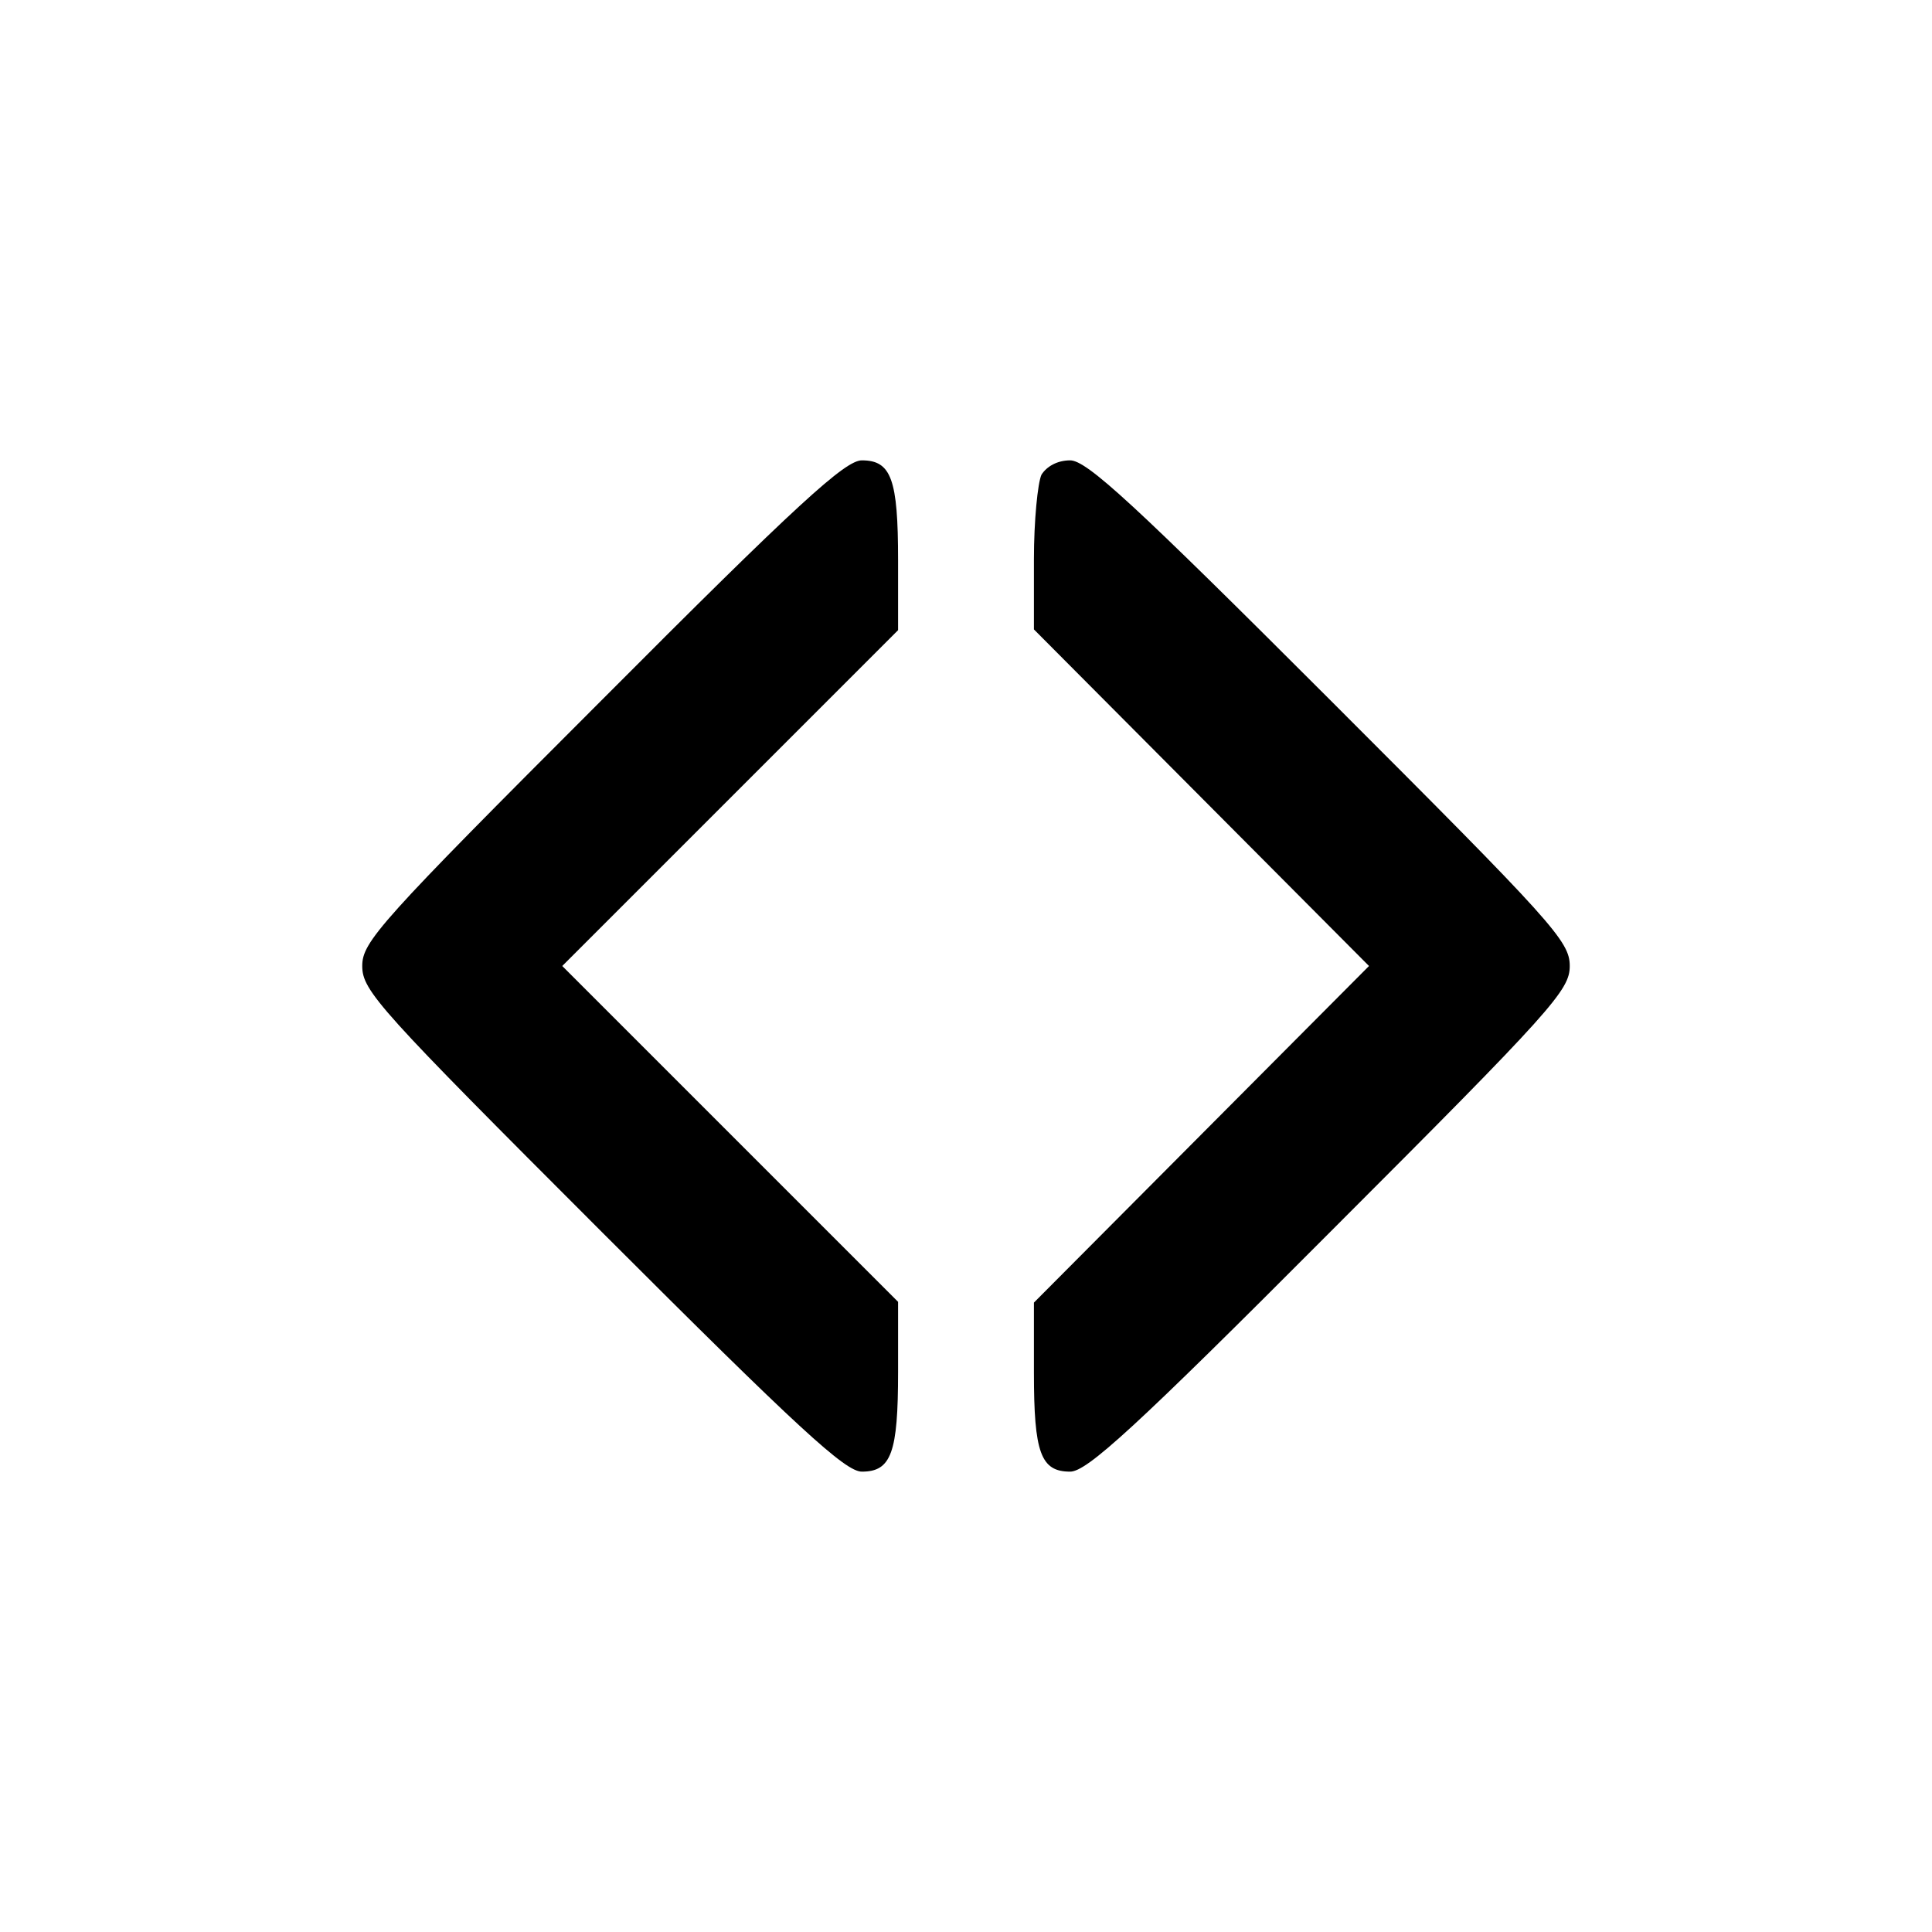 <?xml version="1.0" standalone="no"?>
<!DOCTYPE svg PUBLIC "-//W3C//DTD SVG 20010904//EN"
 "http://www.w3.org/TR/2001/REC-SVG-20010904/DTD/svg10.dtd">
<svg version="1.0" xmlns="http://www.w3.org/2000/svg" viewBox="0 0 256 256"
 preserveAspectRatio="xMidYMid meet">
<g transform="translate(0,256) scale(0.1,-0.1)" stroke="none">
<path d="M797 1632 c-295 -295 -317 -320 -317 -352 0 -33 22 -57 318 -353 260
-260 322 -317 344 -317 39 0 48 25 48 132 l0 93 -222 222 -223 223 223 223
222 222 0 93 c0 107 -9 132 -48 132 -22 0 -84 -56 -345 -318z"/>
<path d="M1380 1931 c-5 -11 -10 -61 -10 -112 l0 -93 222 -223 222 -223 -222
-223 -222 -223 0 -93 c0 -106 9 -131 48 -131 22 0 84 56 345 318 295 295 317
320 317 352 0 33 -22 57 -318 353 -260 260 -322 317 -344 317 -17 0 -31 -8
-38 -19z"/>
</g>
</svg>
